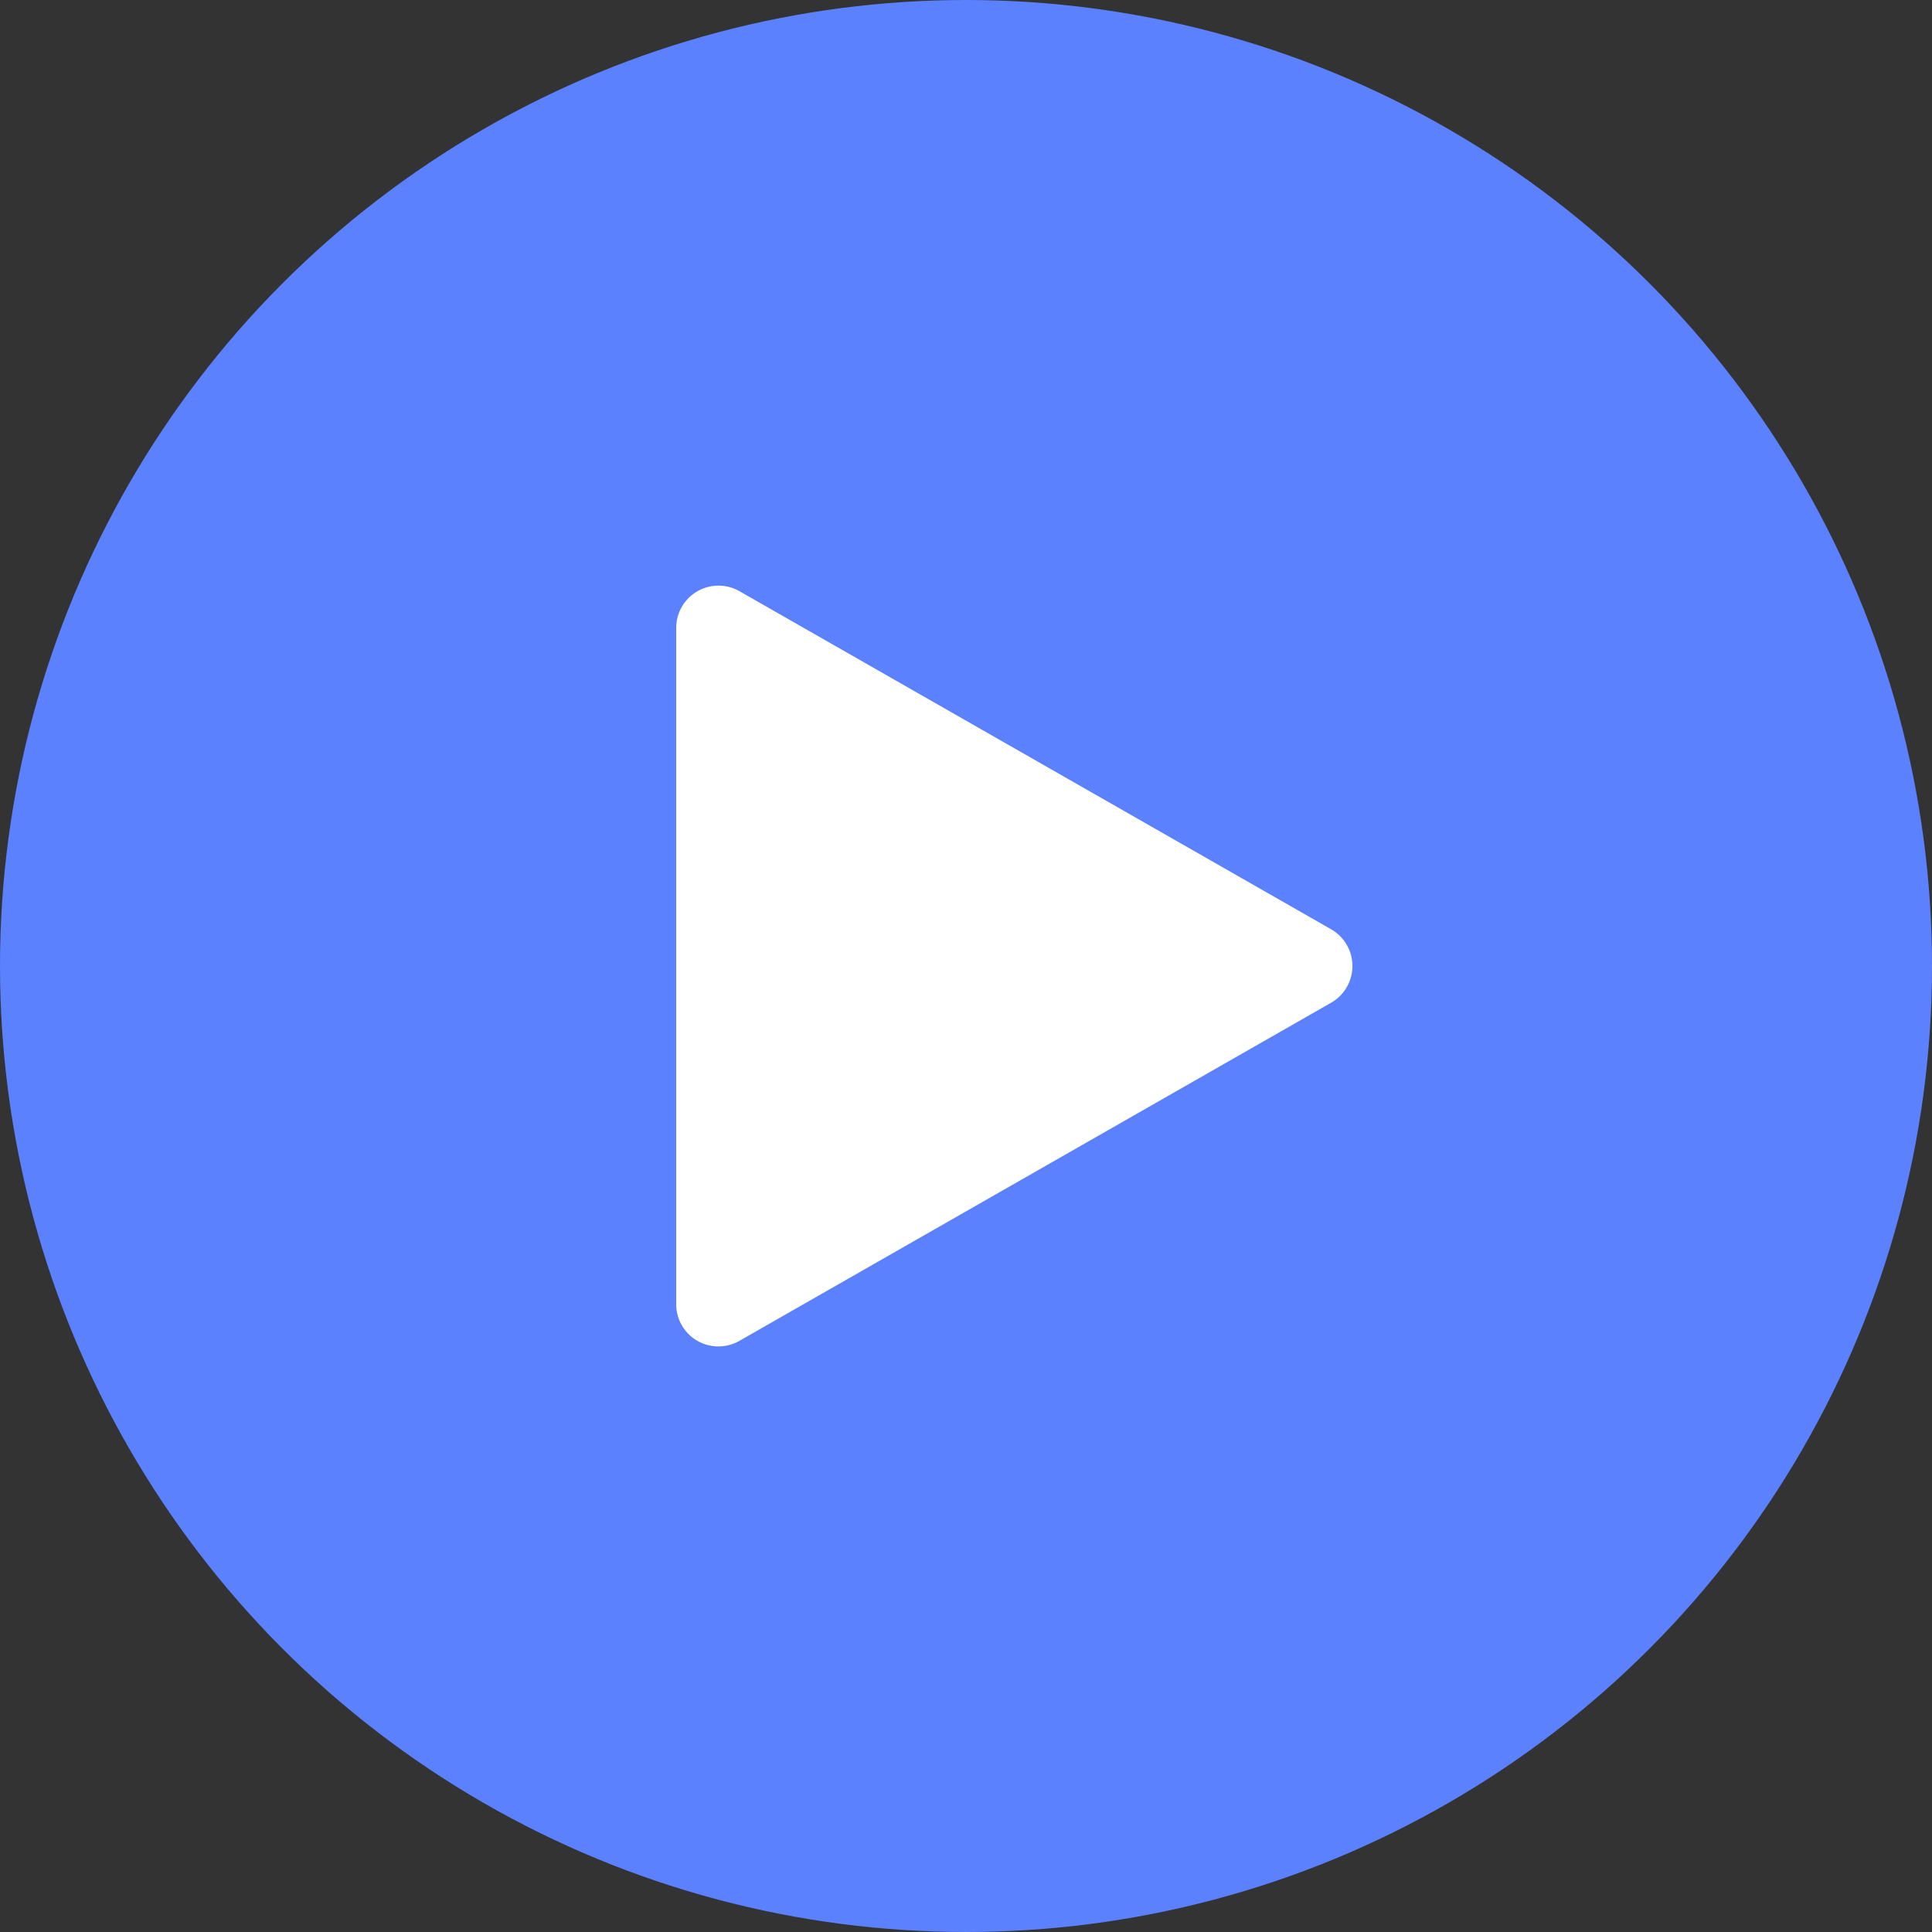 <svg width="20" height="20" fill="none" xmlns="http://www.w3.org/2000/svg"><rect width="100%" height="100%" fill="#333333" stroke="none"/><circle cx="10" cy="10" r="10" fill="#5C81FF"/><path d="M7.655 6.12A.438.438 0 007 6.5v7a.437.437 0 00.655.38l6.125-3.5a.438.438 0 000-.76l-6.125-3.5z" fill="#fff"/></svg>